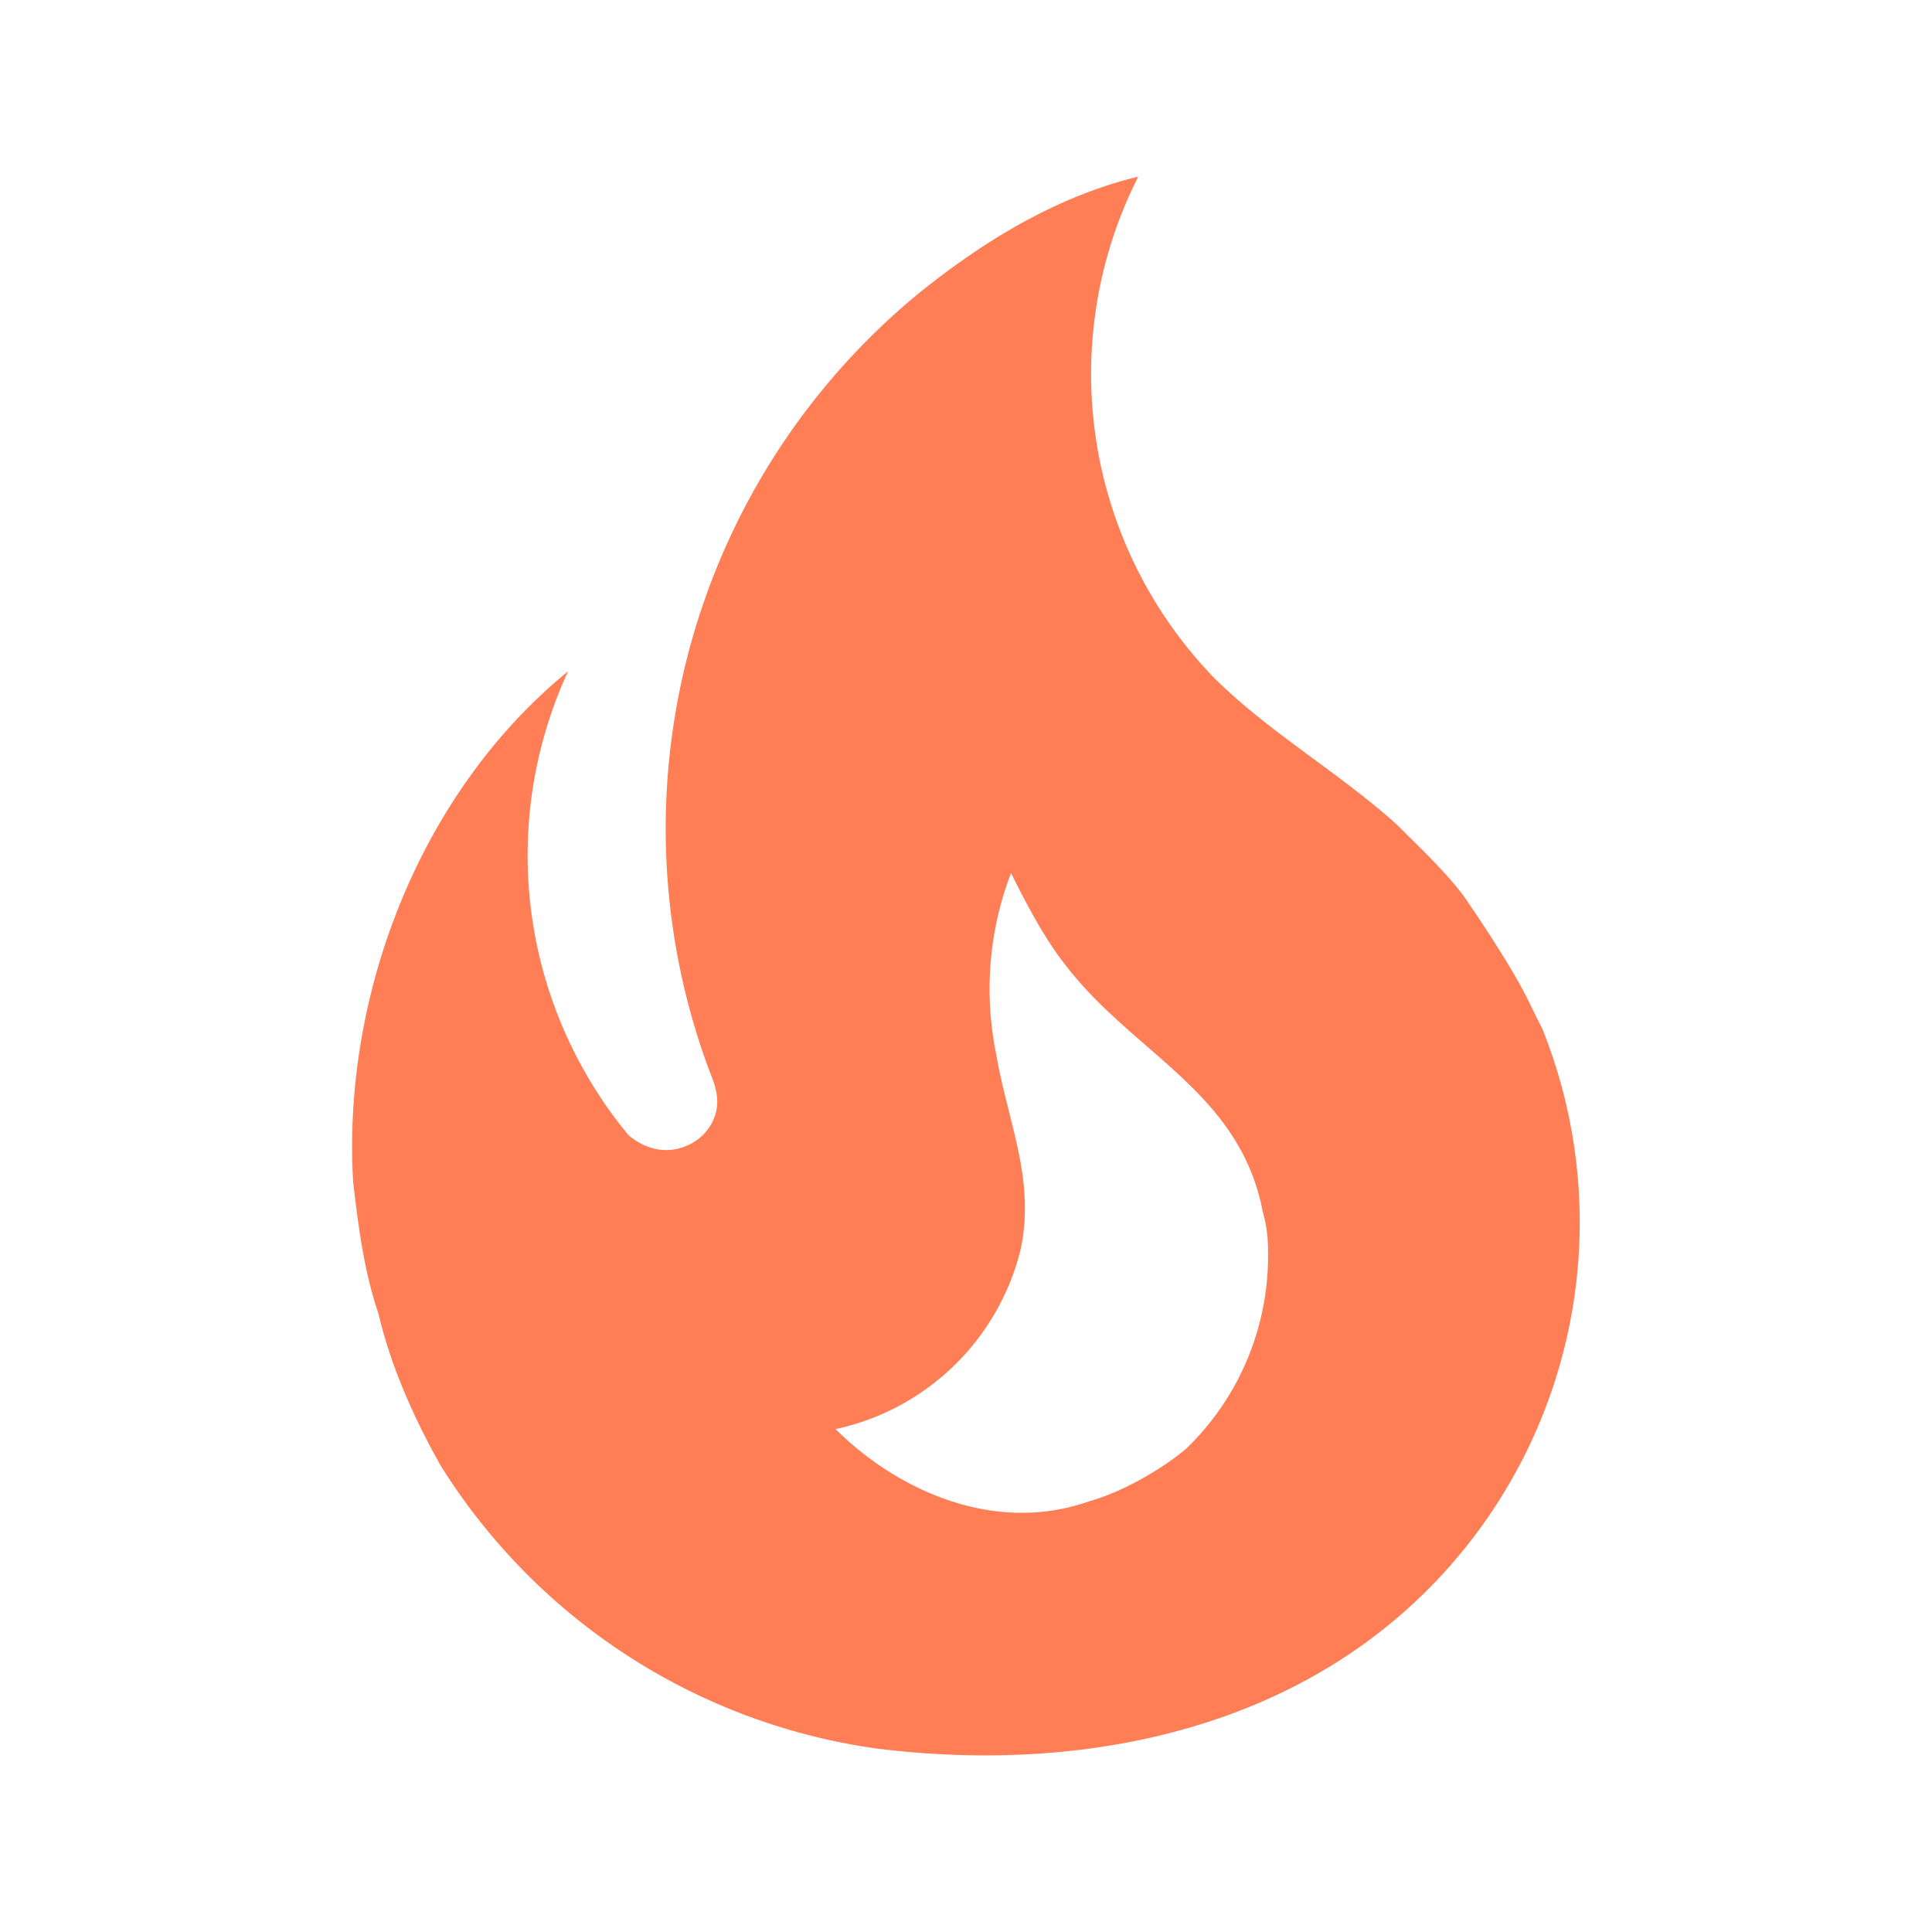 <?xml version="1.0" encoding="UTF-8"?>
<svg filter="url(#saturation)" opacity="0.9" clip-rule="evenodd" fill-rule="evenodd" stroke-linejoin="round" stroke-miterlimit="2" version="1.1" viewBox="0 0 48 48" xml:space="preserve" xmlns="http://www.w3.org/2000/svg"><path d="m36.364 22.257c-0.501-0.654-1.111-1.22-1.678-1.787-1.46-1.307-3.116-2.244-4.511-3.617a10.852 10.852 0 0 1-1.896-12.464c-2.07 0.501-3.879 1.634-5.426 2.876a17.215 17.215 0 0 0-5.208 19.394c0.087 0.218 0.174 0.436 0.174 0.719 0 0.479-0.327 0.915-0.763 1.089-0.501 0.218-1.024 0.087-1.438-0.261a10.895 10.895 0 0 1-1.504-11.527c-3.639 2.963-5.622 7.975-5.339 12.704 0.131 1.089 0.261 2.179 0.632 3.269 0.305 1.307 0.893 2.615 1.547 3.77a15.253 15.253 0 0 0 10.808 7.017c4.663 0.588 9.653-0.261 13.227-3.486a12.911 12.911 0 0 0 3.334-14.382l-0.283-0.567c-0.458-1.002-1.678-2.746-1.678-2.746m-6.886 13.728c-0.61 0.523-1.613 1.089-2.397 1.307-2.441 0.872-4.881-0.349-6.319-1.787a6.047 6.047 0 0 0 4.598-4.467c0.37-1.743-0.327-3.181-0.61-4.859a8.062 8.062 0 0 1 0.37-4.489c0.414 0.828 0.85 1.656 1.373 2.31 1.678 2.179 4.314 3.138 4.881 6.101 0.087 0.305 0.131 0.61 0.131 0.937a6.657 6.657 0 0 1-2.026 4.947z" fill="#ff7043" fill-rule="nonzero" stroke-width="1.089"/><filter id="saturation"><feColorMatrix type="saturate" values="0.8"/></filter></svg>
